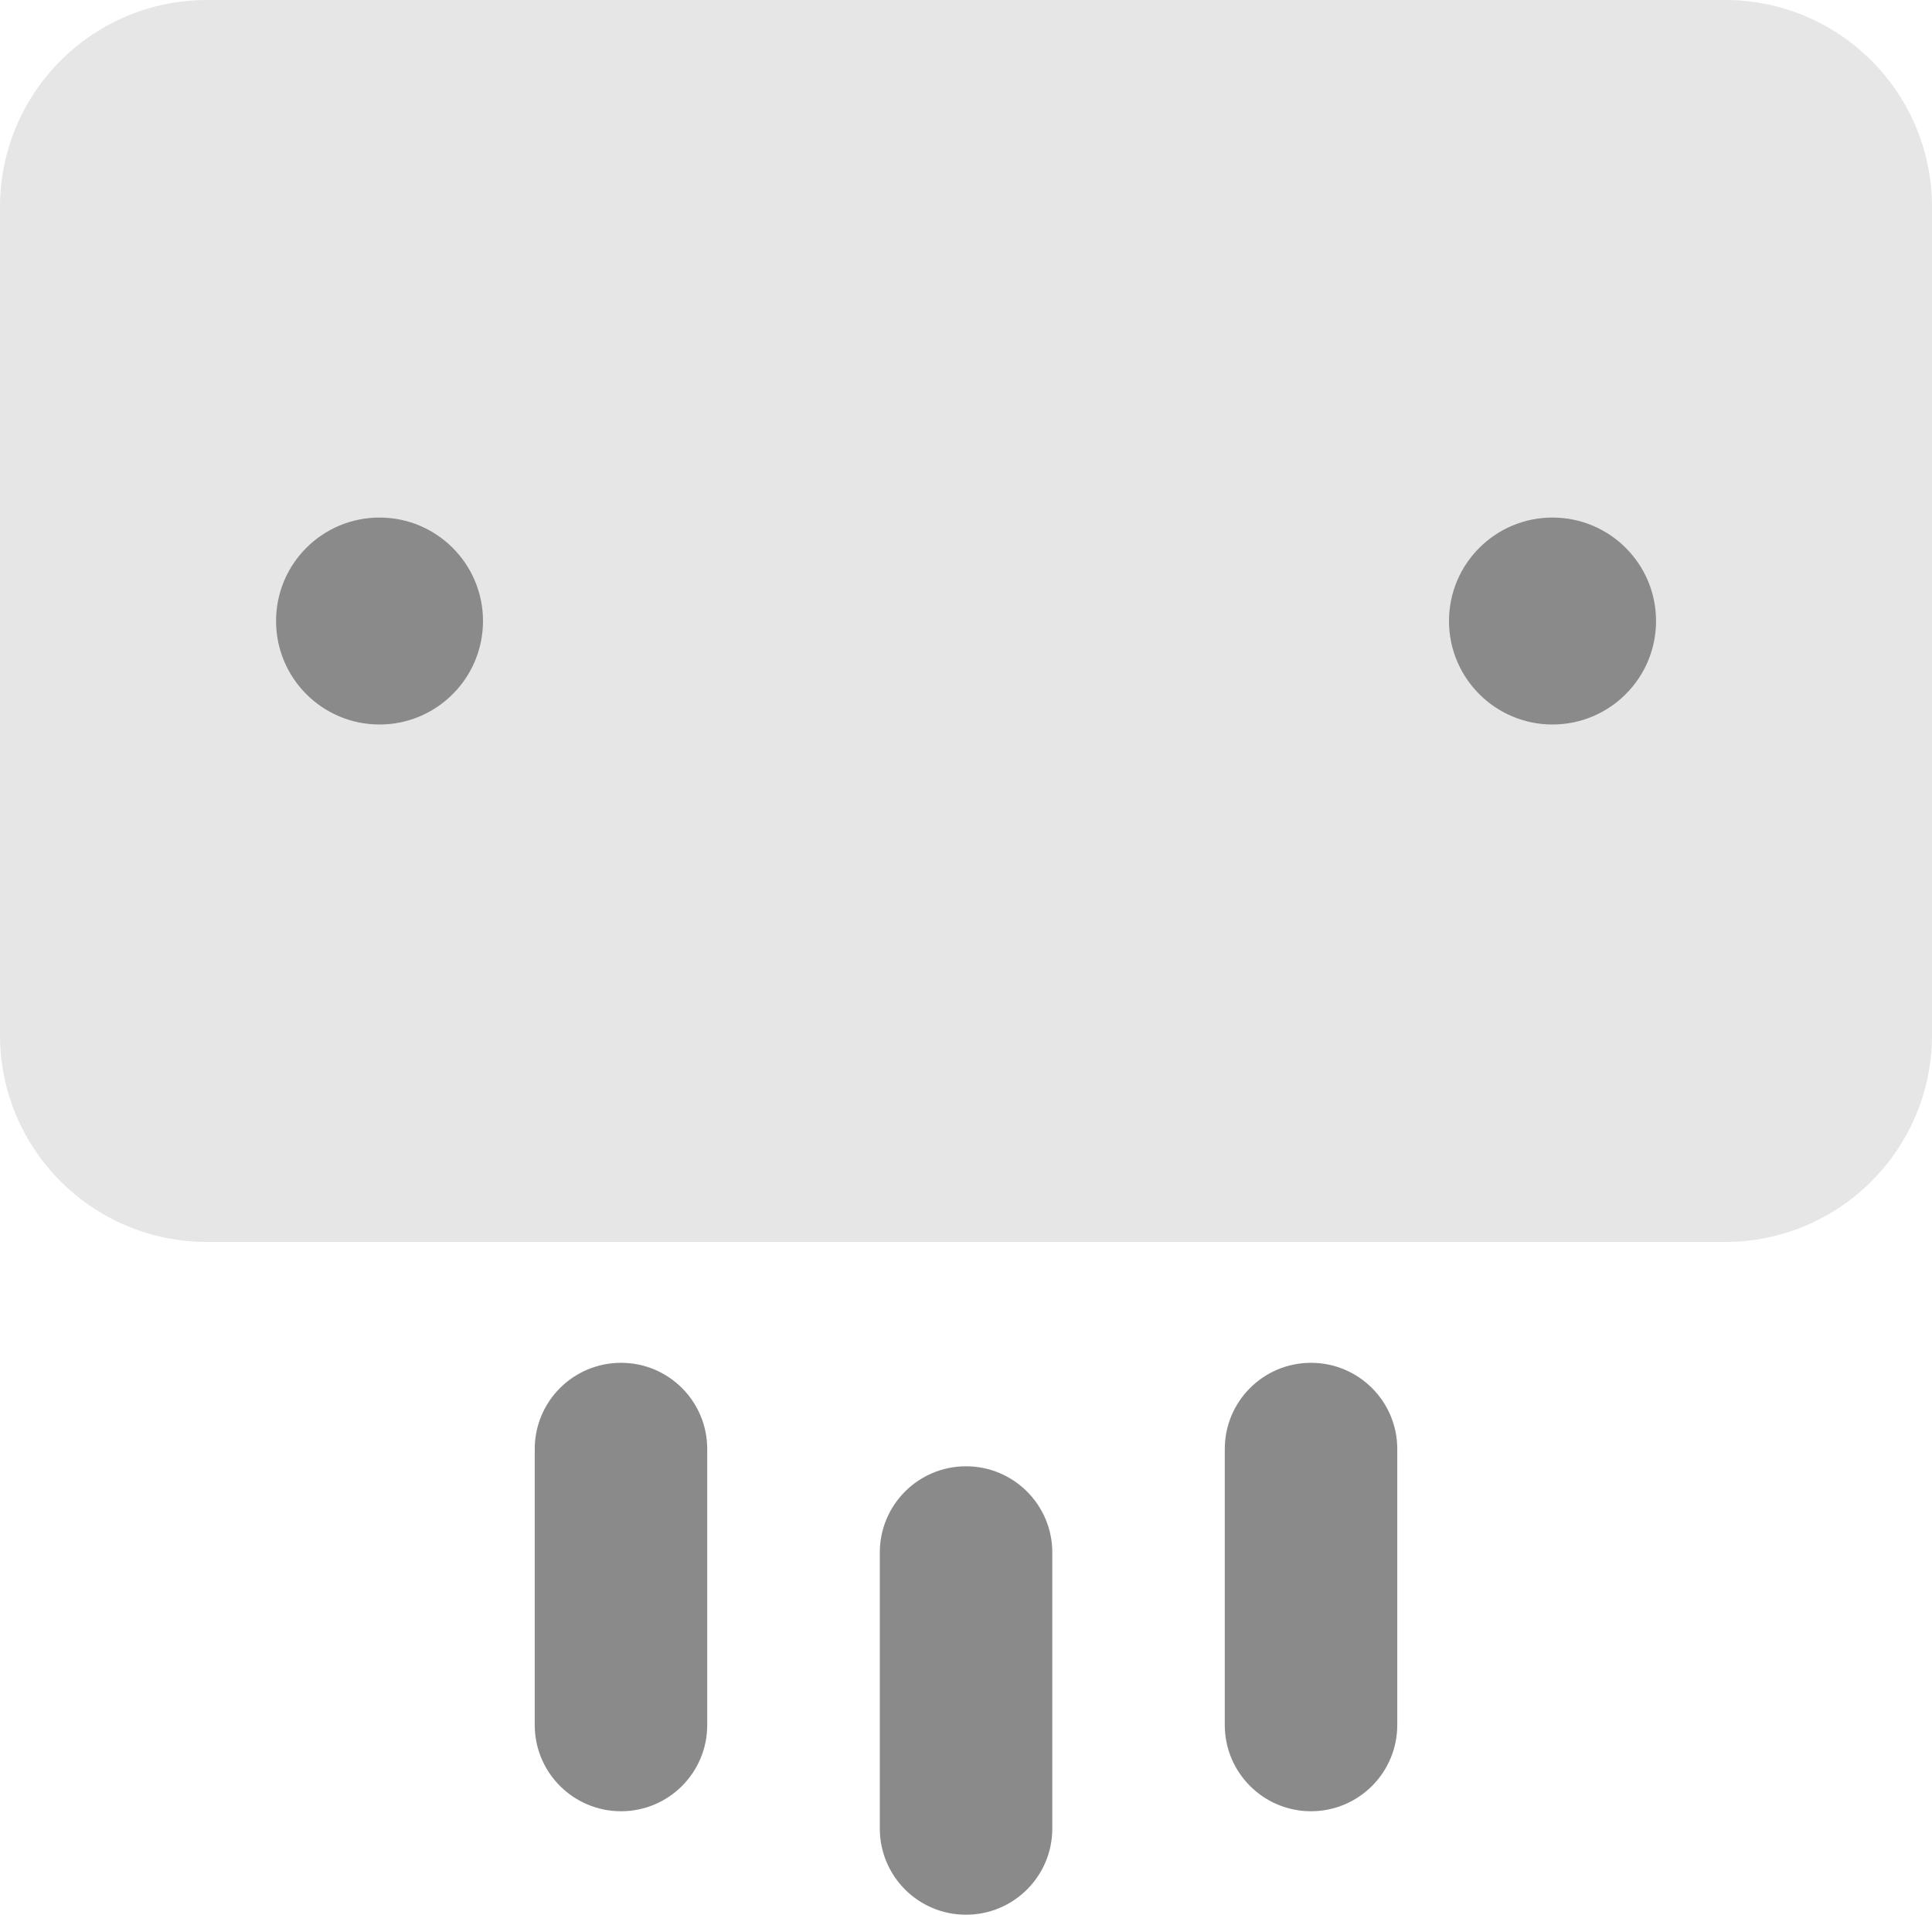 <svg width="18" height="18" viewBox="0 0 18 18" fill="none" xmlns="http://www.w3.org/2000/svg">
<path d="M1.929 0C0.863 0 0 0.863 0 1.929V9.643C0 10.708 0.863 11.571 1.929 11.571H16.071C17.137 11.571 18 10.708 18 9.643V1.929C18 0.863 17.137 0 16.071 0H1.929Z" fill="#E6E6E6"/>
<path fill-rule="evenodd" clip-rule="evenodd" d="M4.5 5.786C4.5 5.253 4.068 4.822 3.536 4.822C3.003 4.822 2.572 5.253 2.572 5.786C2.572 6.318 3.003 6.75 3.536 6.75C4.068 6.75 4.5 6.318 4.5 5.786ZM15.429 5.786C15.429 5.253 14.997 4.822 14.464 4.822C13.932 4.822 13.5 5.253 13.5 5.786C13.5 6.318 13.932 6.75 14.464 6.75C14.997 6.75 15.429 6.318 15.429 5.786ZM5.786 12.697C6.23 12.697 6.589 13.056 6.589 13.5V16.072C6.589 16.515 6.23 16.875 5.786 16.875C5.342 16.875 4.982 16.515 4.982 16.072V13.5C4.982 13.056 5.342 12.697 5.786 12.697ZM13.018 13.5C13.018 13.056 12.658 12.697 12.214 12.697C11.771 12.697 11.411 13.056 11.411 13.5V16.072C11.411 16.515 11.771 16.875 12.214 16.875C12.658 16.875 13.018 16.515 13.018 16.072V13.5ZM9.804 14.464C9.804 14.021 9.444 13.661 9 13.661C8.556 13.661 8.197 14.021 8.197 14.464V17.036C8.197 17.48 8.556 17.839 9 17.839C9.444 17.839 9.804 17.48 9.804 17.036V14.464Z" fill="#8A8A8A"/>
</svg>
